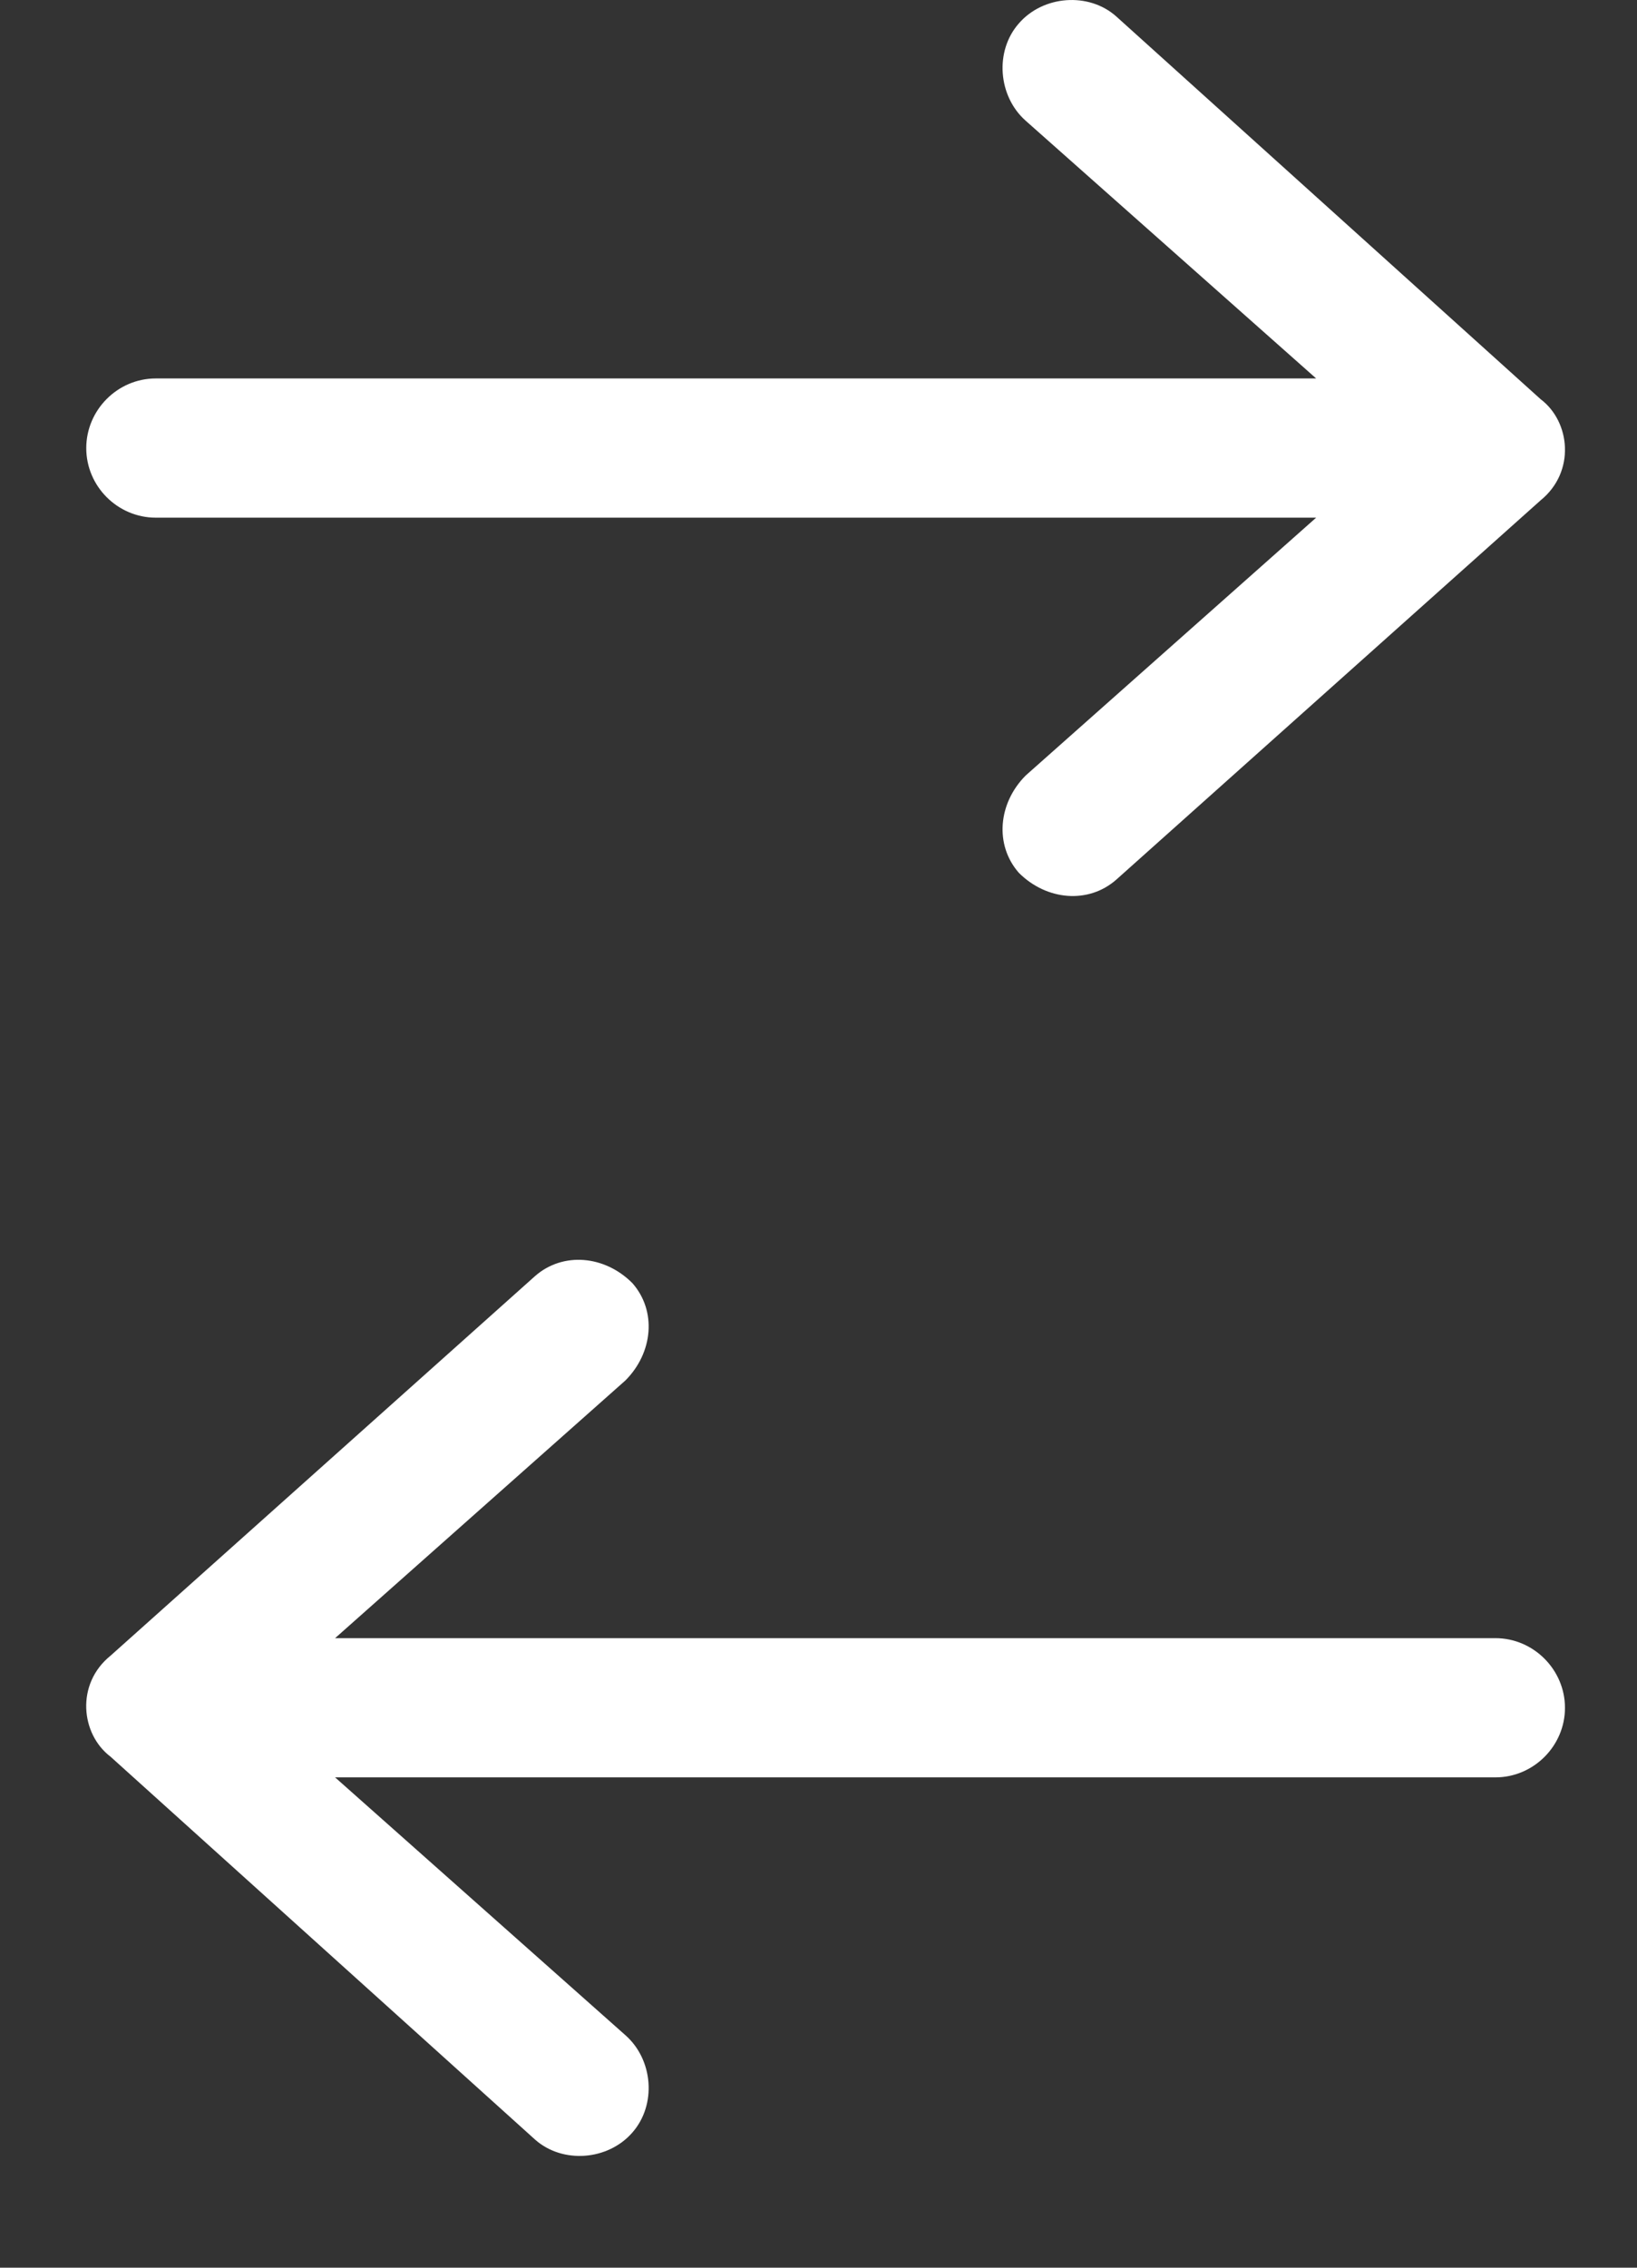<svg width="13" height="18" viewBox="0 0 13 18" fill="none" xmlns="http://www.w3.org/2000/svg">
<rect x="0" y="0" width="13" height="18" fill="#333333" stroke="none"/>
<path d="M8.091 0.186C7.897 0.406 7.926 0.765 8.146 0.959L10.452 3.004L1.237 3.004C0.934 3.004 0.685 3.254 0.685 3.557C0.685 3.86 0.934 4.109 1.237 4.109H10.452L8.146 6.155C7.926 6.375 7.897 6.707 8.091 6.928C8.311 7.148 8.643 7.177 8.864 6.983L12.235 3.971C12.513 3.745 12.471 3.347 12.235 3.169L8.864 0.13C8.646 -0.064 8.284 -0.037 8.091 0.186Z" fill="white"/>
<path d="M5.022 16.927C5.216 16.706 5.187 16.348 4.966 16.154L2.661 14.108H11.876C12.178 14.108 12.428 13.859 12.428 13.556C12.428 13.253 12.178 13.003 11.876 13.003H2.661L4.966 10.958C5.187 10.737 5.216 10.405 5.022 10.185C4.802 9.964 4.47 9.935 4.249 10.129L0.878 13.142C0.599 13.367 0.642 13.766 0.878 13.944L4.249 16.983C4.467 17.177 4.828 17.15 5.022 16.927Z" fill="white"/>
</svg>
